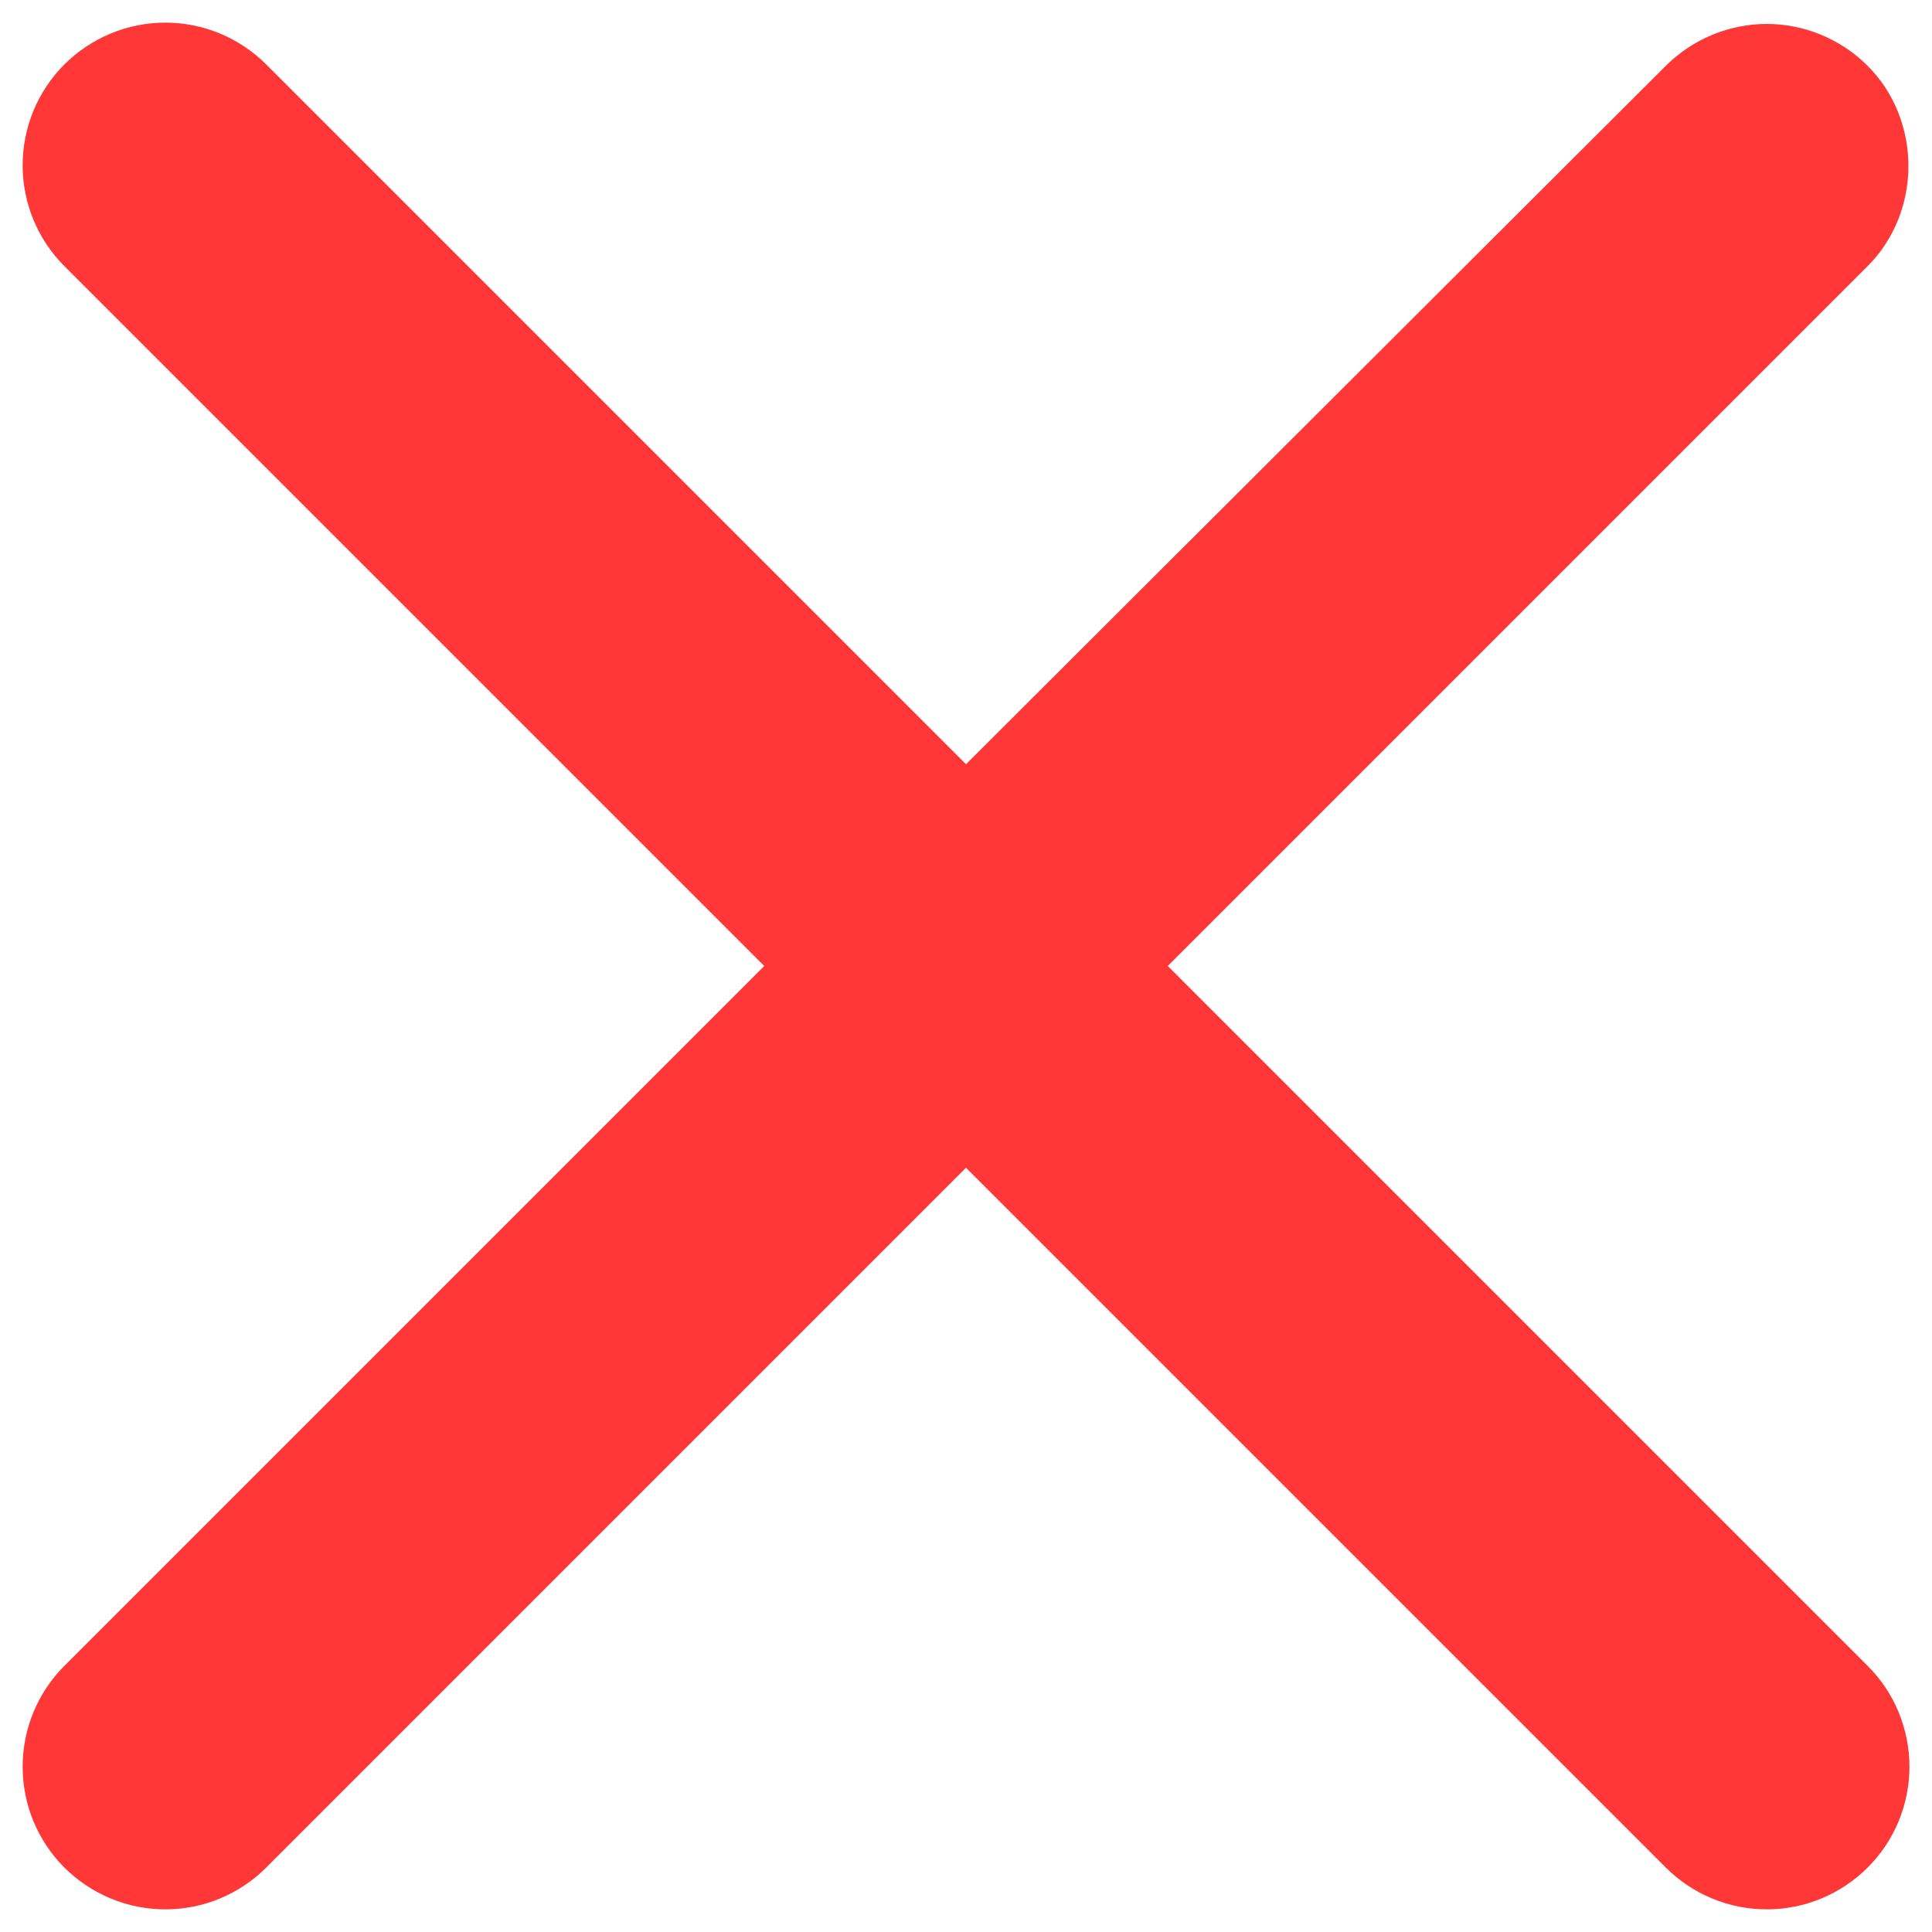 <svg width="18" height="18" viewBox="0 0 18 18" fill="none" xmlns="http://www.w3.org/2000/svg">
<path d="M17.4 0.613C17.277 0.49 17.13 0.392 16.969 0.325C16.808 0.258 16.635 0.223 16.46 0.223C16.286 0.223 16.113 0.258 15.951 0.325C15.79 0.392 15.644 0.49 15.52 0.613L9 7.12L2.48 0.6C2.357 0.477 2.21 0.379 2.049 0.312C1.888 0.245 1.715 0.211 1.54 0.211C1.366 0.211 1.193 0.245 1.032 0.312C0.87 0.379 0.724 0.477 0.6 0.6C0.477 0.723 0.379 0.87 0.312 1.031C0.245 1.193 0.211 1.365 0.211 1.54C0.211 1.715 0.245 1.887 0.312 2.049C0.379 2.21 0.477 2.357 0.6 2.48L7.12 9L0.6 15.52C0.477 15.643 0.379 15.79 0.312 15.951C0.245 16.113 0.211 16.285 0.211 16.46C0.211 16.635 0.245 16.808 0.312 16.969C0.379 17.13 0.477 17.277 0.6 17.4C0.724 17.523 0.87 17.621 1.032 17.688C1.193 17.755 1.366 17.789 1.54 17.789C1.715 17.789 1.888 17.755 2.049 17.688C2.21 17.621 2.357 17.523 2.48 17.4L9 10.88L15.52 17.4C15.644 17.523 15.79 17.621 15.952 17.688C16.113 17.755 16.286 17.789 16.46 17.789C16.635 17.789 16.808 17.755 16.969 17.688C17.13 17.621 17.277 17.523 17.4 17.4C17.524 17.277 17.622 17.13 17.689 16.969C17.755 16.808 17.79 16.635 17.79 16.46C17.79 16.285 17.755 16.113 17.689 15.951C17.622 15.79 17.524 15.643 17.4 15.52L10.88 9L17.4 2.48C17.907 1.973 17.907 1.12 17.4 0.613Z" fill="#FF3737"/>
</svg>

